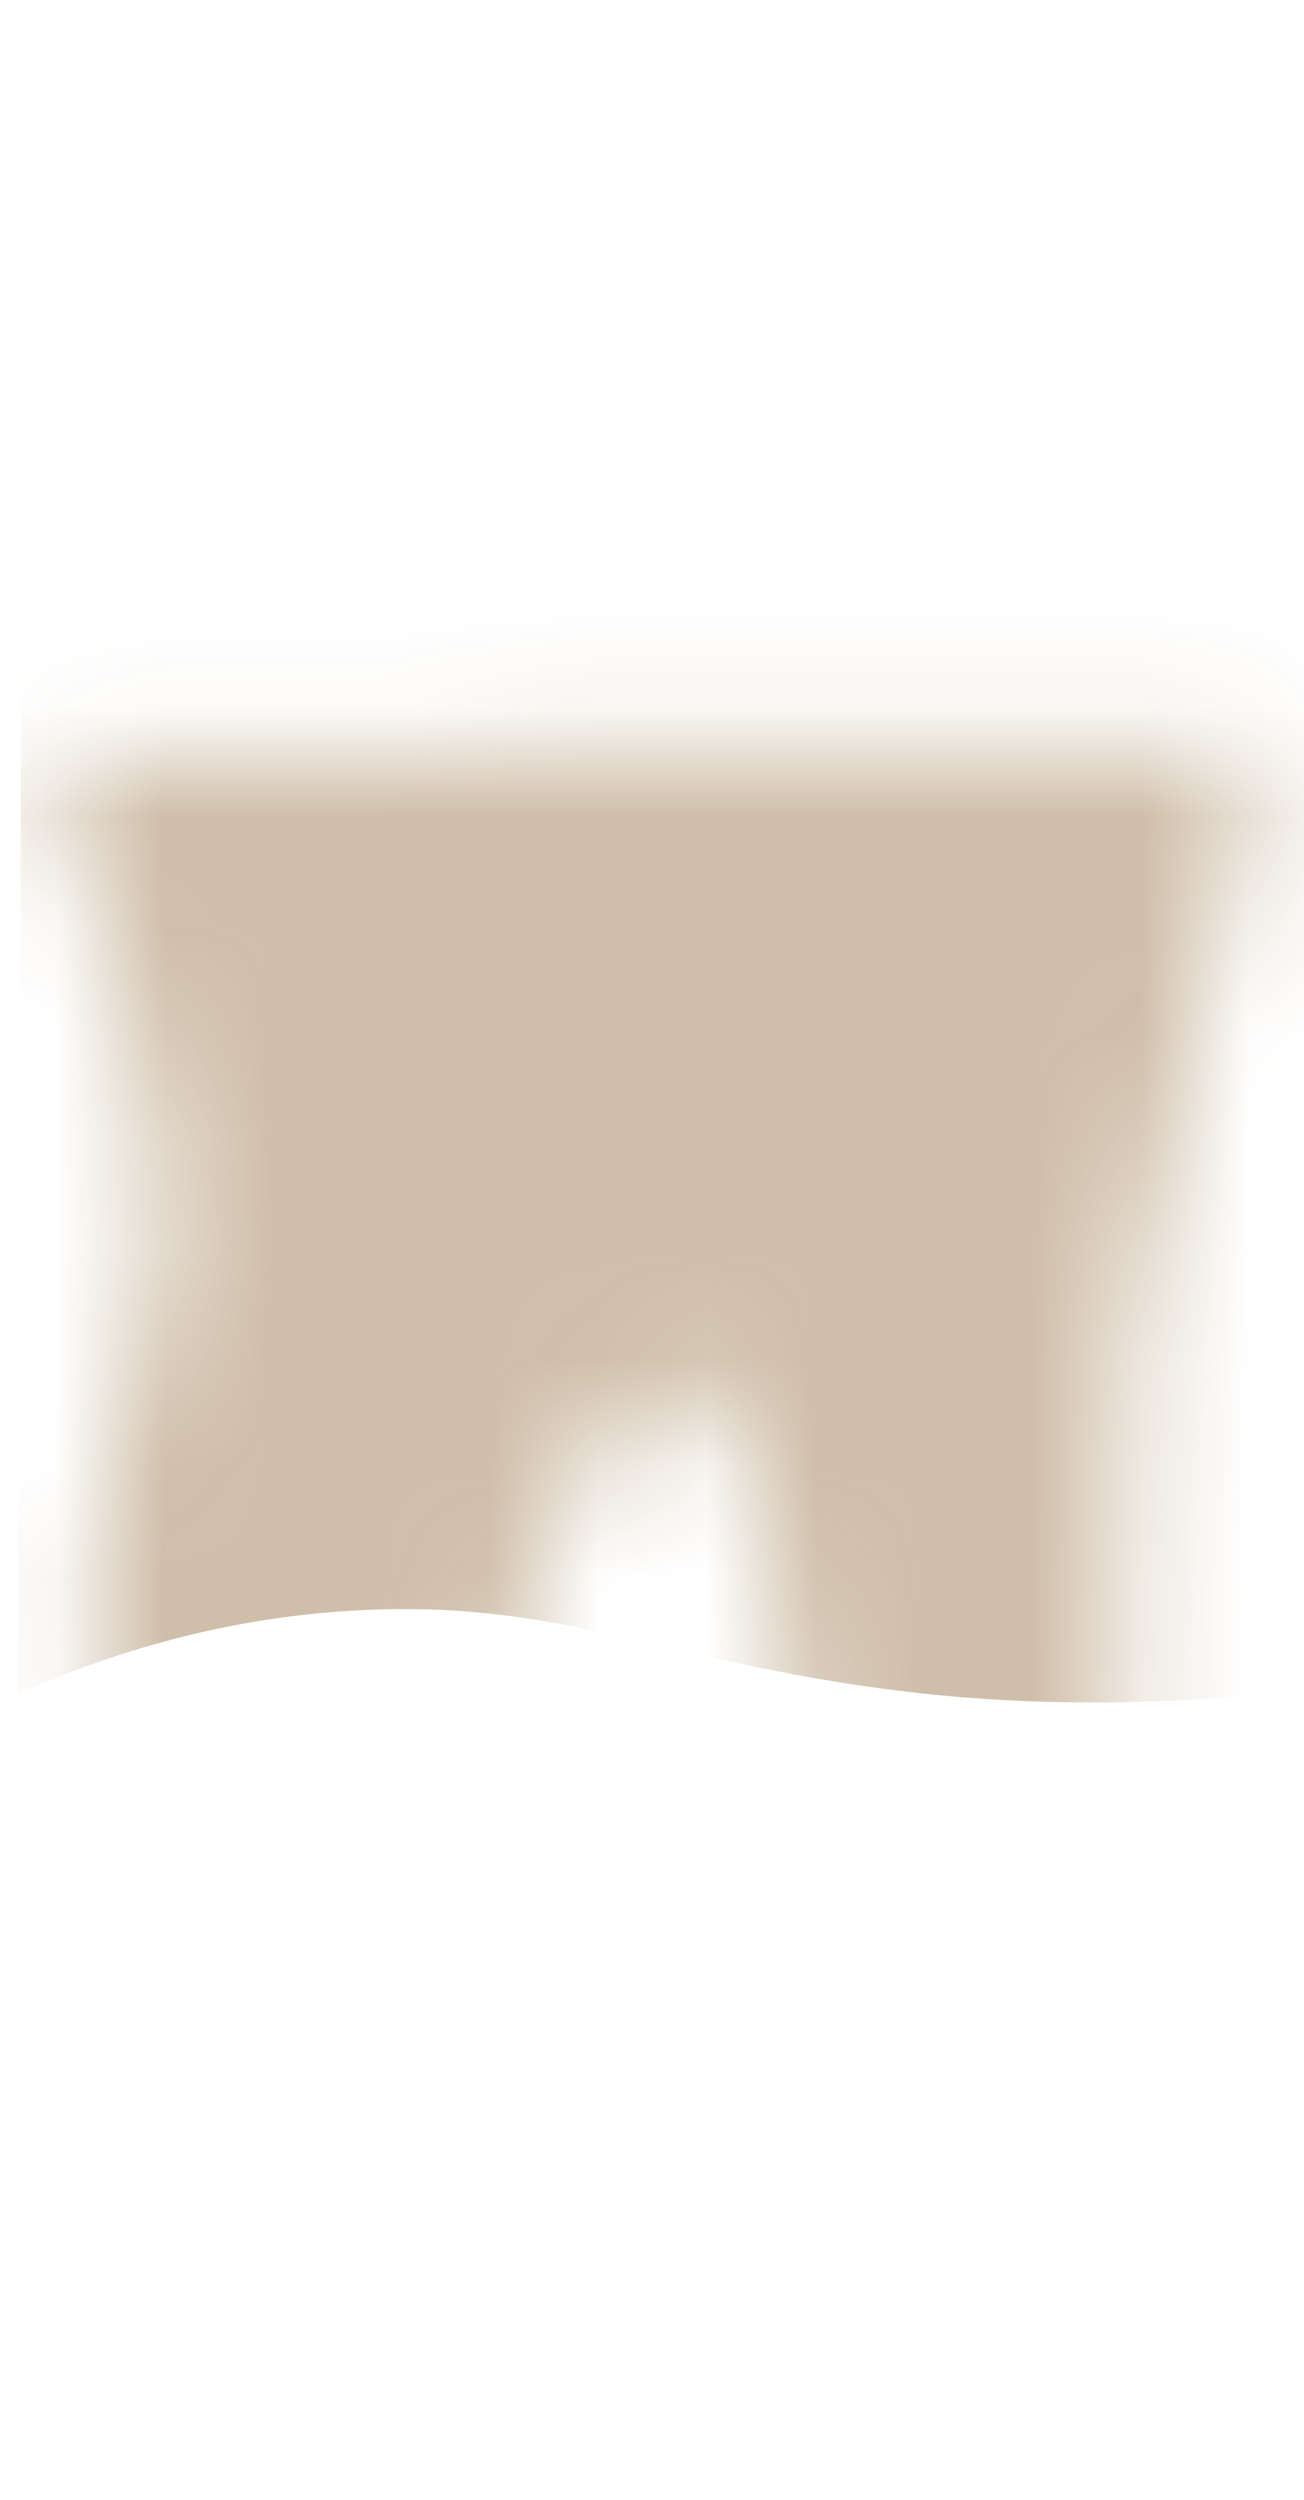 <svg width="12" height="23" viewBox="0 0 12 23" fill="none" xmlns="http://www.w3.org/2000/svg">
<mask id="mask0_254_19605" style="mask-type:luminance" maskUnits="userSpaceOnUse" x="0" y="6" width="12" height="17">
<path d="M4.475 6.906H0.355C0.705 7.636 1.485 10.127 1.475 11.207C1.475 12.287 0.615 13.916 0.875 15.527C1.135 17.137 1.955 21.666 2.795 22.407C3.625 23.157 4.275 20.637 4.275 18.087C4.275 15.537 5.535 12.666 6.125 12.666C7.125 12.666 7.435 16.206 7.235 16.907C7.035 17.607 6.225 23.157 7.345 22.787C8.465 22.427 10.175 19.646 10.275 17.686C10.366 15.726 10.265 13.207 10.396 12.226C10.525 11.246 11.226 8.256 11.626 6.896H4.475V6.906Z" fill="white"/>
</mask>
<g mask="url(#mask0_254_19605)">
<path opacity="0.85" d="M0.184 15.576C0.864 15.276 1.944 14.886 3.294 14.816C5.174 14.716 6.144 15.296 8.274 15.556C9.234 15.676 10.664 15.746 12.464 15.486C12.464 13.096 12.464 7.706 12.464 5.316H0.194C0.194 7.736 0.174 13.166 0.164 15.586L0.184 15.576Z" fill="#C7B39A"/>
</g>
</svg>
